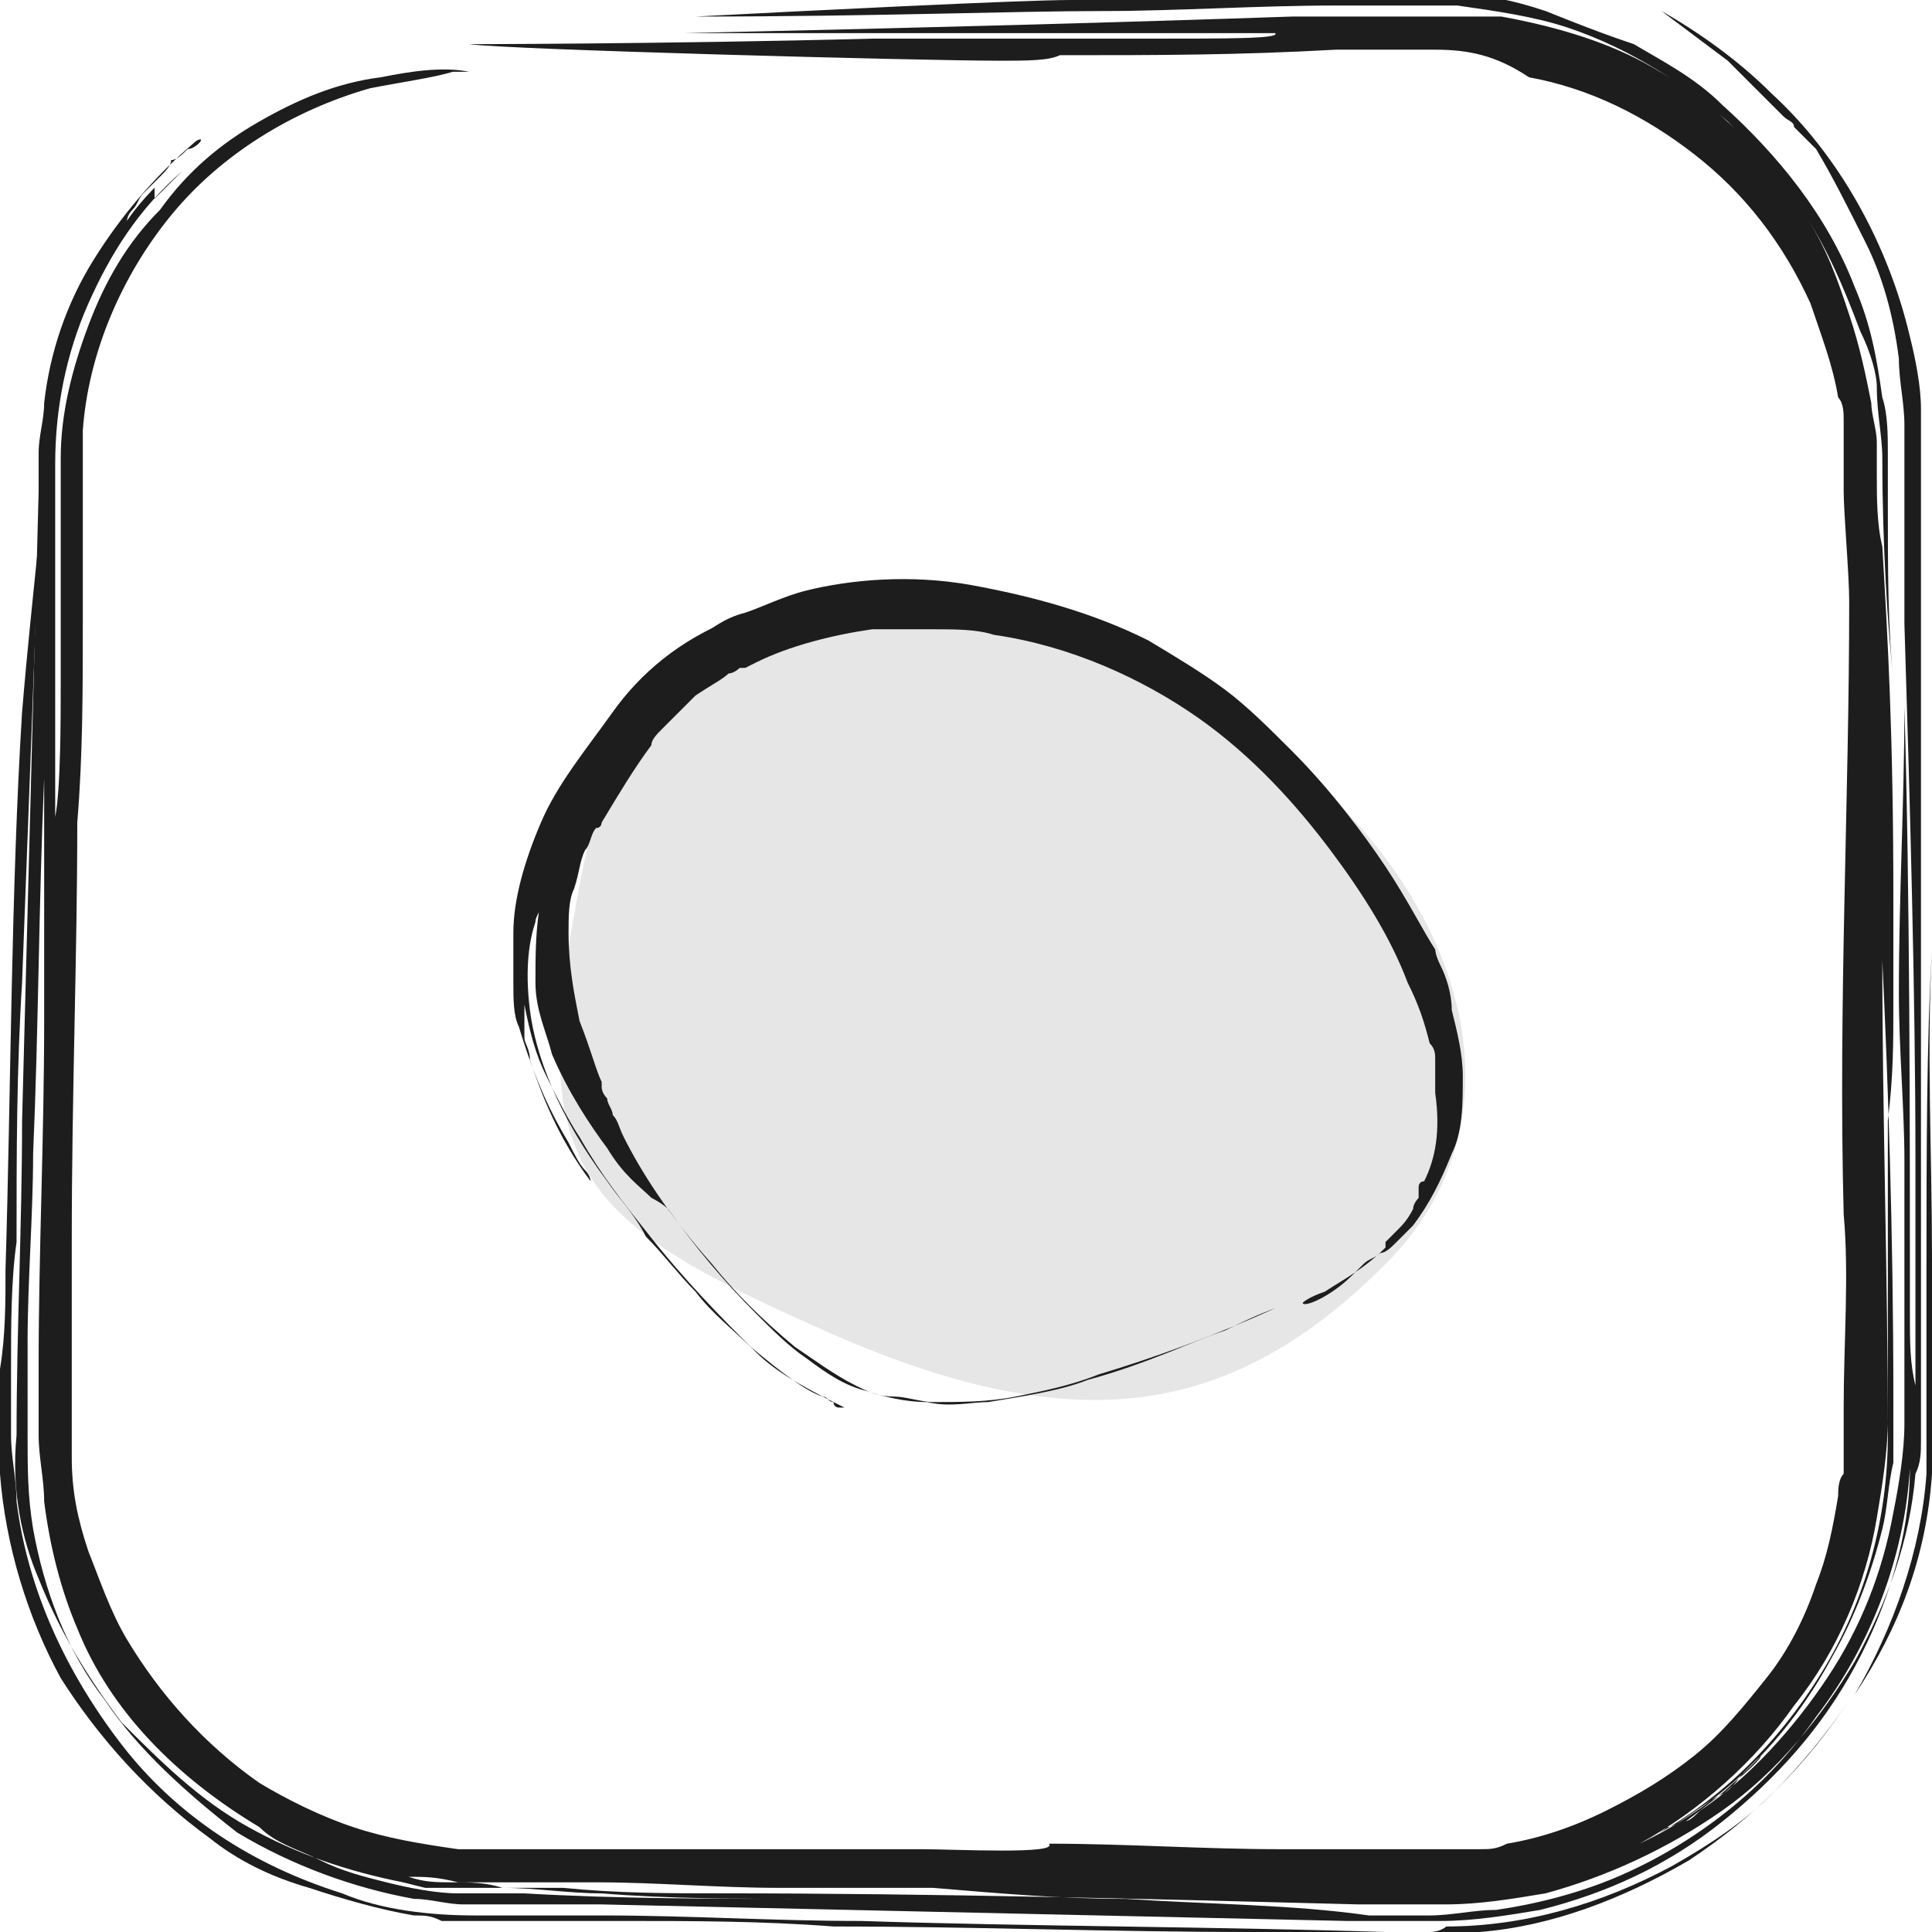 <?xml version="1.0" encoding="utf-8"?>
<!-- Generator: Adobe Illustrator 26.5.0, SVG Export Plug-In . SVG Version: 6.00 Build 0)  -->
<svg version="1.1" id="Layer_1" xmlns="http://www.w3.org/2000/svg" xmlns:xlink="http://www.w3.org/1999/xlink" x="0px" y="0px"
	 viewBox="0 0 35 35" style="enable-background:new 0 0 35 35;" xml:space="preserve">
<style type="text/css">
	.st0{fill:#1D1D1D;}
	.st1{fill-opacity:0.1;}
</style>
<g>
	<path class="st0" d="M6.7,1.6C5.3,2,4,2.8,3.1,3.9C2.2,5,1.6,6.4,1.5,7.8c0,0.1,0,0.3,0,0.4c0,0.1,0,0.3,0,0.4c0,0.3,0,0.6,0,0.9
		c0,0.6,0,1.2,0,1.8c0,1.2,0,2.4-0.1,3.6c0,2.4-0.1,4.9-0.1,7.6c0,0.7,0,1.3,0,1.9c0,0.3,0,0.6,0,1l0,0.2v0.1V26c0,0.1,0,0.3,0,0.4
		c0,0.6,0.1,1.1,0.3,1.7c0.2,0.5,0.4,1.1,0.7,1.6c0.6,1,1.4,1.9,2.4,2.6c0.5,0.3,1.1,0.6,1.7,0.8c0.6,0.2,1.2,0.3,1.9,0.4l0.2,0
		l0.1,0h0.1c0.2,0,0.3,0,0.5,0c0.3,0,0.7,0,1.1,0c0.7,0,1.4,0,2.1,0c1.4,0,2.9,0,4.3,0c0.6,0,2.5,0.1,2.3-0.1c1.4,0,2.8,0.1,4.2,0.1
		c0.7,0,1.4,0,2.1,0l0.5,0c0.2,0,0.3,0,0.5,0c0.2,0,0.3,0,0.5,0c0.2,0,0.3,0,0.5-0.1c0.6-0.1,1.2-0.3,1.8-0.6c0.6-0.3,1.1-0.6,1.6-1
		c0.5-0.4,0.9-0.9,1.3-1.4c0.4-0.5,0.7-1.1,0.9-1.7c0.2-0.5,0.3-1,0.4-1.6c0-0.1,0-0.3,0.1-0.4c0-0.1,0-0.3,0-0.4c0-0.1,0-0.3,0-0.4
		l0-0.4c0-1.2,0.1-2.4,0-3.5c-0.1-3.8,0.1-7.5,0.1-11.1c0-0.5-0.1-1.6-0.1-2c0-0.2,0-0.3,0-0.5c0-0.1,0-0.3,0-0.4c0-0.1,0-0.3,0-0.4
		c0-0.1,0-0.3-0.1-0.4c-0.1-0.6-0.3-1.1-0.5-1.7c-0.5-1.1-1.2-2-2.1-2.7c-0.9-0.7-1.9-1.2-3-1.4C27.1,1,26.6,0.9,26,0.9
		c-0.3,0-0.6,0-0.9,0c-0.3,0-0.6,0-0.9,0C22.4,1,21,1,19.2,1c-0.2,0.1-0.6,0.1-1.1,0.1c-1.4,0-8.9-0.2-9.6-0.3c-0.2,0,3.5,0,7.3-0.1
		c1.9,0,3.7,0,5.1,0c1.4,0,2.3,0,2.2-0.1c-0.3,0-9.9,0-10.7,0c4.5-0.1,8.1-0.2,11-0.3c0.7,0,1.4,0,2.1,0c0.3,0,0.6,0,0.9,0
		c0.1,0,0.3,0,0.4,0c0.1,0,0.1,0,0.2,0c0.1,0,0.1,0,0.2,0c1.1,0.2,2,0.5,2.7,0.9c0.7,0.4,1.2,0.8,1.6,1.2c0.4,0.4,0.6,0.7,0.8,0.9
		c0.2,0.2,0.3,0.3,0.3,0.4c0,0,0,0-0.1-0.1c-0.2-0.2-0.6-0.8-1.2-1.4c-0.7-0.6-1.7-1.3-2.9-1.7c-0.6-0.2-1.3-0.3-2-0.4
		c-0.1,0-0.2,0-0.3,0c-0.1,0-0.2,0-0.3,0c-0.2,0-0.4,0-0.5,0c-0.4,0-0.7,0-1.1,0c-1.4,0-2.9,0.1-4.2,0.1c-1.7,0-4.1,0.1-7.4,0.1
		c1.9-0.1,5.9-0.3,6.8-0.3c2.2-0.1,3.1-0.1,4.1-0.1c0.5,0,1,0,1.7,0c0.2,0,0.4,0,0.6,0c0.1,0,0.2,0,0.3,0c0.1,0,0.2,0,0.3,0
		c0.5,0,1,0.1,1.6,0.3c0.5,0.2,1,0.4,1.6,0.6c0.5,0.3,1.1,0.6,1.6,1.1c1,0.9,1.9,2,2.4,3.3c0.3,0.7,0.4,1.3,0.5,2
		c0.1,0.3,0.1,0.7,0.1,1c0,0.3,0,0.6,0,0.9c0,1.2,0,2.3,0.1,3.2c-0.1-0.9-0.2-2.4-0.2-4c0-0.4-0.1-0.8-0.1-1.3
		C34,6.8,33.9,6.4,33.7,6c-0.3-0.8-0.6-1.5-1-2.1c0.4,0.6,0.6,1.2,0.8,1.8c0.2,0.6,0.3,1.1,0.4,1.6c0,0.2,0.1,0.5,0.1,0.7
		c0,0.1,0,0.2,0,0.3c0,0.1,0,0.2,0,0.3c0,0.4,0,0.9,0.1,1.3c0.1,1.7,0.2,3.4,0.2,6.4c0,0.6,0,1.2,0,1.9c0,0.7,0,1.3-0.1,2.1
		c0,1.2,0,2.4,0,3.6c0,0.6,0,1.2,0,1.8c0,0.6-0.1,1.2-0.2,1.8c-0.2,1.2-0.7,2.4-1.5,3.4c-0.7,1-1.7,1.9-2.8,2.5
		c0.2-0.1,0.4-0.2,0.5-0.3c0.1,0,0.2-0.1,0.3-0.1c0.1,0,0.2-0.1,0.3-0.2c0.9-0.6,1.7-1.5,2.3-2.4c0.6-0.9,1-1.9,1.2-3
		c0.1-0.5,0.2-1.1,0.2-1.6c0-0.1,0-0.3,0-0.4c0-0.1,0-0.3,0-0.4c0-0.3,0-0.5,0-0.8c0-1,0-2.1,0-3.2c0-0.9-0.1-2-0.1-3
		c0-1.8,0.1-3.5,0.1-5.2c0.1,3.4,0.1,7.4,0.1,11.1c0,0.4,0,0.8,0.1,1.2c0,0.2,0,0.4,0,0.6c0,0.2,0,0.4,0,0.6c0-0.1,0-0.2,0-0.4
		l0-0.4c0-0.2,0-0.4,0-0.6c0-0.4,0-0.9,0-1.3c0-0.9,0-1.7,0-2.6c0-3-0.1-6.5-0.2-9.7c0-0.8,0-1.6,0-2.4c0-0.2,0-0.4,0-0.6
		c0-0.1,0-0.2,0-0.3c0-0.1,0-0.2,0-0.3c0-0.4-0.1-0.8-0.1-1.2c-0.1-0.8-0.3-1.5-0.6-2.1c-0.3-0.6-0.6-1.2-0.9-1.7
		c-0.1-0.1-0.2-0.2-0.4-0.4c0-0.1-0.1-0.1-0.2-0.2c-0.3-0.3-0.7-0.7-1-1c-0.4-0.3-0.8-0.6-1.2-0.9c0.7,0.4,1.4,0.9,2,1.5
		c1.2,1.1,2.1,2.7,2.5,4.4c0.1,0.4,0.2,0.9,0.2,1.3c0,0.1,0,0.2,0,0.3l0,0.2v0.2c0,0.2,0,0.4,0,0.6c0,0.8,0,1.6,0,2.5
		c0,3.3,0,6.7,0,10c0,0.7,0,1.7,0,2.7c0,0.5,0,1,0,1.4c0,0.1,0,0.1,0,0.2c0,0.1,0,0.1,0,0.2c0,0.1,0,0.2,0,0.4c0,0.2,0,0.4-0.1,0.6
		c-0.1,1.2-0.5,2.3-1.1,3.4c-0.6,1-1.4,2-2.4,2.7c-1,0.7-2.1,1.2-3.2,1.5c-0.6,0.1-1.2,0.2-1.8,0.2l-0.4,0l-0.4,0
		c-0.3,0-0.5,0-0.8,0c-3.8-0.1-7.7-0.2-11.5-0.2c-1,0-1.9,0-2.9-0.1l-1.4,0c-0.2,0-0.5,0-0.7,0c-0.1,0-0.3,0-0.4,0l-0.4-0.1
		c-1-0.2-1.9-0.5-2.8-1c-0.9-0.5-1.6-1.2-2.3-1.9c-0.6-0.8-1.1-1.6-1.5-2.6C0.4,27.9,0.2,27,0.3,26c0-1.9,0.1-3.8,0.1-5.7
		c0.1-3.8,0.2-7.6,0.3-11.4c0-0.2,0-0.4,0-0.5l0-0.3c0-0.1,0-0.2,0-0.3c0,0.1,0,0.1,0,0.2c0,0.1,0,0.1,0,0.2c0-0.3,0.1-0.6,0.1-0.9
		c0.1-0.9,0.4-1.8,0.9-2.6c0.5-0.8,1.1-1.5,1.8-2.1c0.1-0.1,0.2-0.1,0.1,0c0,0-0.1,0.1-0.2,0.1C3.3,2.8,3.2,2.9,3.1,2.9
		C3.1,3,3,3.1,2.9,3.2C2.8,3.3,2.7,3.4,2.6,3.5C2.5,3.6,2.5,3.7,2.4,3.8C2.3,3.9,2.3,4,2.3,4c0.2-0.3,0.5-0.6,0.5-0.6s0,0.1,0,0.2
		c0.2-0.2,0.3-0.3,0.5-0.5C2.5,3.8,2,4.6,1.6,5.5C1.2,6.4,1,7.4,1,8.4c0,2.1,0,4.2,0,6.4c0.1-0.5,0.1-1.8,0.1-2.4c0-0.7,0-1.4,0-2.1
		c0-0.3,0-0.7,0-1c0-0.2,0-0.3,0-0.5c0-0.2,0-0.3,0-0.5c0-0.8,0.2-1.6,0.5-2.4c0.3-0.8,0.7-1.5,1.3-2.1C3.4,3.1,4,2.6,4.7,2.2
		c0.7-0.4,1.4-0.7,2.2-0.8C7.4,1.3,8,1.2,8.5,1.3c0.2,0,0.2,0,0.2,0c0,0-0.1,0-0.2,0c-0.1,0-0.2,0-0.3,0C7.9,1.4,7.2,1.5,6.7,1.6
		L6.7,1.6z M20.4,34.4c-1.2,0-2.3-0.1-3.5-0.2c-0.4,0-0.8,0-1.2,0c-0.5,0-1.1,0-1.6,0c-1.1,0-2.2-0.1-3.3-0.1l-1.7,0
		c-0.3,0-0.6,0-0.8,0C7.9,34,7.7,34,7.4,34c0.3,0.1,0.5,0.1,0.8,0.1c0.3,0,0.6,0,0.9,0.1c0.6,0,1.2,0.1,1.8,0.1
		c1.2,0.1,2.5,0.1,3.9,0.1c-1.8,0-3.6,0-5.3-0.1c-0.2,0-0.4,0-0.6,0l-0.3,0l-0.3,0c-0.4,0-0.9-0.1-1.3-0.2c-0.4-0.1-0.8-0.2-1.2-0.4
		c-0.4-0.2-0.8-0.3-1.1-0.6C3.2,32.2,2,31,1.4,29.5c-0.3-0.7-0.5-1.5-0.6-2.3c0-0.4-0.1-0.8-0.1-1.2c0-0.4,0-0.8,0-1.3
		c0-2,0.1-4.1,0.1-6.2c0-1.5,0-2.9,0-4.4c-0.1,2.3-0.1,4.5-0.2,6.8c0,1.1-0.1,2.3-0.1,3.4l0,1.7c0,0.6,0,1.1,0.1,1.7
		c0.2,1.1,0.6,2.2,1.3,3.1c0.6,0.9,1.5,1.7,2.4,2.4c1,0.6,2.1,1,3.2,1.2c0.3,0,0.6,0.1,0.9,0.1c0.3,0,0.6,0,0.8,0l1.7,0
		c4.5,0.1,9,0.2,13.5,0.3l0.8,0c0.3,0,0.6,0,0.9,0c0.6,0,1.2-0.1,1.8-0.2c1.2-0.3,2.3-0.8,3.3-1.6c1-0.8,1.8-1.7,2.4-2.8
		c0.6-1.1,1-2.4,1-3.6c-0.1,1.6-0.7,3.2-1.7,4.5c-0.9,1.3-2.2,2.3-3.6,2.9c-0.7,0.3-1.5,0.5-2.2,0.6c-0.4,0-0.8,0.1-1.2,0.1
		c-0.2,0-0.4,0-0.6,0l-0.5,0C23.4,34.5,21.9,34.5,20.4,34.4L20.4,34.4z M22.6,34.3c0.6,0,1.2,0,1.8,0c0.3,0,0.6,0,0.9,0
		c0.3,0,0.6,0,0.9,0c1.2,0,2.4-0.4,3.5-0.9c1.5-0.7,2.7-1.9,3.5-3.4c0.4-0.7,0.7-1.5,0.9-2.3c0.1-0.4,0.1-0.8,0.2-1.2
		c0-0.2,0-0.4,0-0.6c0-0.2,0-0.4,0-0.6c0-3-0.1-5.8-0.2-7.9c0,2.8,0.1,5.7,0.1,8.6c0,1.5-0.4,3-1.2,4.3c-0.8,1.3-1.9,2.4-3.3,3.1
		c0.7-0.3,1.1-0.7,1.5-0.9c0.2-0.1,0.3-0.3,0.4-0.4c0.1-0.1,0.2-0.2,0.2-0.2c0.2-0.2,0.1,0-0.4,0.4c-0.2,0.2-0.6,0.5-1,0.8
		c-0.4,0.3-1,0.6-1.7,0.8c-0.3,0.1-0.7,0.2-1.1,0.3c-0.4,0.1-0.8,0.1-1.2,0.2c-0.4,0-0.9,0-1.3,0c-0.4,0-0.9,0-1.4,0
		C23.4,34.3,23,34.3,22.6,34.3L22.6,34.3z"/>
	<path class="st0" d="M0.4,17.8c0.1-2.6,0.2-5.3,0.3-8c-0.1,1-0.2,1.9-0.3,3.1c-0.2,3.2-0.2,6.8-0.3,10.1c0,0.6,0,1.2-0.1,1.8
		c0,0.3,0,0.6,0,0.9c0,0.1,0,0.3,0,0.5c0,0.2,0,0.3,0,0.5c0.1,1.3,0.5,2.6,1.1,3.7c0.7,1.1,1.6,2.1,2.7,2.9c0.5,0.4,1.1,0.7,1.8,0.9
		c0.6,0.2,1.3,0.4,1.9,0.5c0.2,0,0.3,0,0.5,0.1c0.2,0,0.3,0,0.5,0c0.3,0,0.6,0,0.9,0c0.6,0,1.2,0,1.9,0c1.2,0,2.5,0,3.8,0.1
		c2.5,0,5,0.1,7.6,0.1c0.5,0,1.6,0,2.4,0c-3.2-0.1-6.4-0.1-9.5-0.2c-1.6,0-3.1-0.1-4.7-0.1c-0.8,0-1.6,0-2.3,0
		c-0.8,0-1.7-0.1-2.4-0.4c-1.6-0.5-3-1.4-4-2.7c-1-1.3-1.7-2.8-1.9-4.4c0-0.4-0.1-0.8-0.1-1.2c0-0.4,0-0.8,0-1.2
		c0-0.8,0-1.6,0.1-2.3C0.3,20.9,0.3,19.4,0.4,17.8L0.4,17.8z"/>
	<path class="st0" d="M35,22.8c0-1.9-0.1-3.8,0-5.6c-0.1,1.6-0.1,3.9-0.1,5.7c0,0.6,0,1.3,0,1.9l0,0.9v0.1l0,0.1l0,0.3
		c0,0.2,0,0.4,0,0.5c-0.1,1.4-0.6,2.8-1.3,4c0.8-1.2,1.3-2.5,1.4-4c0-0.2,0-0.4,0-0.5l0-0.3l0-0.1l0-0.1c0-0.3,0-0.6,0-1
		C35,24.1,35,23.5,35,22.8L35,22.8z"/>
	<path class="st0" d="M25.1,35l0.4,0l0.2,0h0.1h0.1c0.3,0,0.6,0,0.9,0c1.3-0.1,2.6-0.6,3.8-1.3c0.6-0.4,1.1-0.8,1.6-1.3
		c0.5-0.5,0.9-1,1.3-1.6c-0.4,0.6-0.9,1.2-1.4,1.7c-0.5,0.5-1.1,0.9-1.8,1.3c-1.3,0.7-2.7,1.1-4.1,1.1c0,0-0.1,0.1-0.3,0.1
		c-0.1,0-0.1,0-0.2,0c-0.1,0-0.1,0-0.2,0C25.4,35,25.3,35,25.1,35L25.1,35z"/>
	<path class="st1" d="M10.8,14.6c1.1-5.1,8.4-3.6,11.9-1.3c3.5,2.3,5.3,6.7,2.4,9.6c-2.9,2.9-5.8,3.2-10.4,1.1
		C10,21.9,9.4,20.9,10.8,14.6L10.8,14.6z"/>
	<path class="st0" d="M23.6,23.6c0,0,0.1-0.1,0.4-0.2c0.3-0.2,0.7-0.4,1.1-0.8c0,0,0,0,0,0c0,0,0,0,0-0.1c0,0,0.1-0.1,0.2-0.2
		c0.1-0.1,0.2-0.2,0.3-0.4c0-0.1,0.1-0.2,0.1-0.2c0,0,0,0,0-0.1c0,0,0,0,0-0.1c0,0,0-0.1,0.1-0.1c0.2-0.4,0.3-0.9,0.2-1.6
		c0-0.1,0-0.2,0-0.2c0-0.1,0-0.2,0-0.2c0,0,0-0.1,0-0.1c0,0,0-0.1,0-0.1c0-0.1,0-0.2-0.1-0.3c-0.1-0.4-0.2-0.7-0.4-1.1
		c-0.3-0.8-0.8-1.6-1.4-2.4c-0.6-0.8-1.4-1.7-2.4-2.4c-1-0.7-2.3-1.3-3.7-1.5c-0.3-0.1-0.7-0.1-1.1-0.1c-0.4,0-0.7,0-1.1,0
		c-0.7,0.1-1.5,0.3-2.1,0.6l-0.2,0.1c0,0,0,0-0.1,0c0,0-0.1,0.1-0.2,0.1c-0.1,0.1-0.3,0.2-0.6,0.4c-0.1,0.1-0.2,0.2-0.4,0.4
		c0,0-0.1,0.1-0.1,0.1c0,0-0.1,0.1-0.1,0.1c-0.1,0.1-0.2,0.2-0.2,0.3c-0.3,0.4-0.6,0.9-0.9,1.4c0,0,0,0,0,0c0,0,0,0.1-0.1,0.1
		c-0.1,0.1-0.1,0.3-0.2,0.4c-0.1,0.2-0.1,0.4-0.2,0.7c-0.1,0.2-0.1,0.5-0.1,0.8c0,0.6,0.1,1.1,0.2,1.6c0.2,0.5,0.3,0.9,0.4,1.1
		c0,0,0,0,0,0.1c0,0,0,0.1,0.1,0.2c0,0.1,0.1,0.2,0.1,0.3c0.1,0.1,0.1,0.2,0.2,0.4c0.3,0.6,0.8,1.4,1.6,2.3c0.4,0.5,0.9,1,1.5,1.5
		c0.3,0.2,0.7,0.5,1.1,0.7c0.2,0.1,0.4,0.2,0.7,0.2c0.2,0,0.5,0.1,0.7,0.1c0.5,0,1,0,1.5-0.1c0.5-0.1,1-0.2,1.5-0.4
		c1-0.3,2.1-0.7,3.2-1.2c0,0-0.3,0.1-0.9,0.4c-0.6,0.2-1.4,0.6-2.5,0.9c-0.5,0.2-1.2,0.3-1.8,0.4c-0.3,0-0.7,0.1-1.1,0
		c-0.4,0-0.8-0.1-1.1-0.2c-0.4-0.1-0.7-0.3-1.1-0.6c-0.3-0.2-0.6-0.5-0.9-0.8c-0.6-0.6-1.1-1.2-1.6-1.9c0,0-0.1-0.1-0.3-0.2
		c-0.2-0.2-0.5-0.4-0.8-0.9c-0.3-0.4-0.7-1-1-1.7c-0.1-0.4-0.3-0.8-0.3-1.3c0-0.5,0-1,0.1-1.5c0,0,0,0,0,0.1c0,0.1-0.1,0.2-0.1,0.3
		c-0.1,0.3-0.2,0.8-0.1,1.6c0.1,0.8,0.5,1.9,1.4,3.1c0.2,0.3,0.5,0.6,0.7,1c0.3,0.3,0.6,0.7,0.9,1c0.3,0.4,0.7,0.7,1.1,1.1
		c0.4,0.4,1,0.7,1.6,1c0,0,0,0-0.1,0c0,0-0.1,0-0.1-0.1c-0.1,0-0.1-0.1-0.2-0.1c-0.3-0.1-0.7-0.4-1.3-0.9c-0.5-0.5-1.2-1.2-1.9-2.1
		c-0.4-0.5-0.8-1-1.2-1.7c-0.2-0.3-0.4-0.7-0.6-1.1c-0.2-0.4-0.3-0.8-0.4-1.3c0,0,0,0.1,0,0.3c0,0.1,0,0.2,0,0.3
		c0,0.1,0.1,0.2,0.1,0.4c0.2,0.6,0.5,1.4,1.1,2.2c0,0,0-0.1-0.1-0.2c-0.1-0.1-0.2-0.3-0.3-0.5c-0.3-0.5-0.6-1.1-0.9-2.1
		c-0.1-0.2-0.1-0.5-0.1-0.8c0-0.1,0-0.3,0-0.4c0-0.1,0-0.3,0-0.5c0-0.6,0.2-1.3,0.5-2c0.3-0.7,0.8-1.3,1.3-2
		c0.5-0.7,1.2-1.3,2.2-1.7c-0.7,0.3-1,0.6-1.1,0.7c0,0,0,0,0.1-0.1s0.2-0.2,0.4-0.3c0.2-0.1,0.4-0.3,0.8-0.4
		c0.3-0.1,0.7-0.3,1.1-0.4c0.8-0.2,1.9-0.3,3-0.1c1.1,0.2,2.2,0.5,3.2,1c0.5,0.3,1,0.6,1.4,0.9c0.4,0.3,0.8,0.7,1.2,1.1
		c0.7,0.7,1.3,1.5,1.7,2.1c0.4,0.6,0.7,1.2,0.9,1.5c0,0,0,0.1,0.1,0.3c0.1,0.2,0.2,0.5,0.2,0.8c0.1,0.4,0.2,0.8,0.2,1.2
		c0,0.5,0,1-0.2,1.4c-0.2,0.5-0.4,0.9-0.7,1.3c-0.1,0.1-0.2,0.2-0.3,0.3c-0.1,0.1-0.2,0.2-0.3,0.2c-0.1,0.1-0.2,0.1-0.3,0.2
		c0,0-0.1,0.1-0.1,0.1c0,0-0.1,0.1-0.1,0.1C24.1,23.5,23.6,23.7,23.6,23.6"/>
</g>
</svg>
